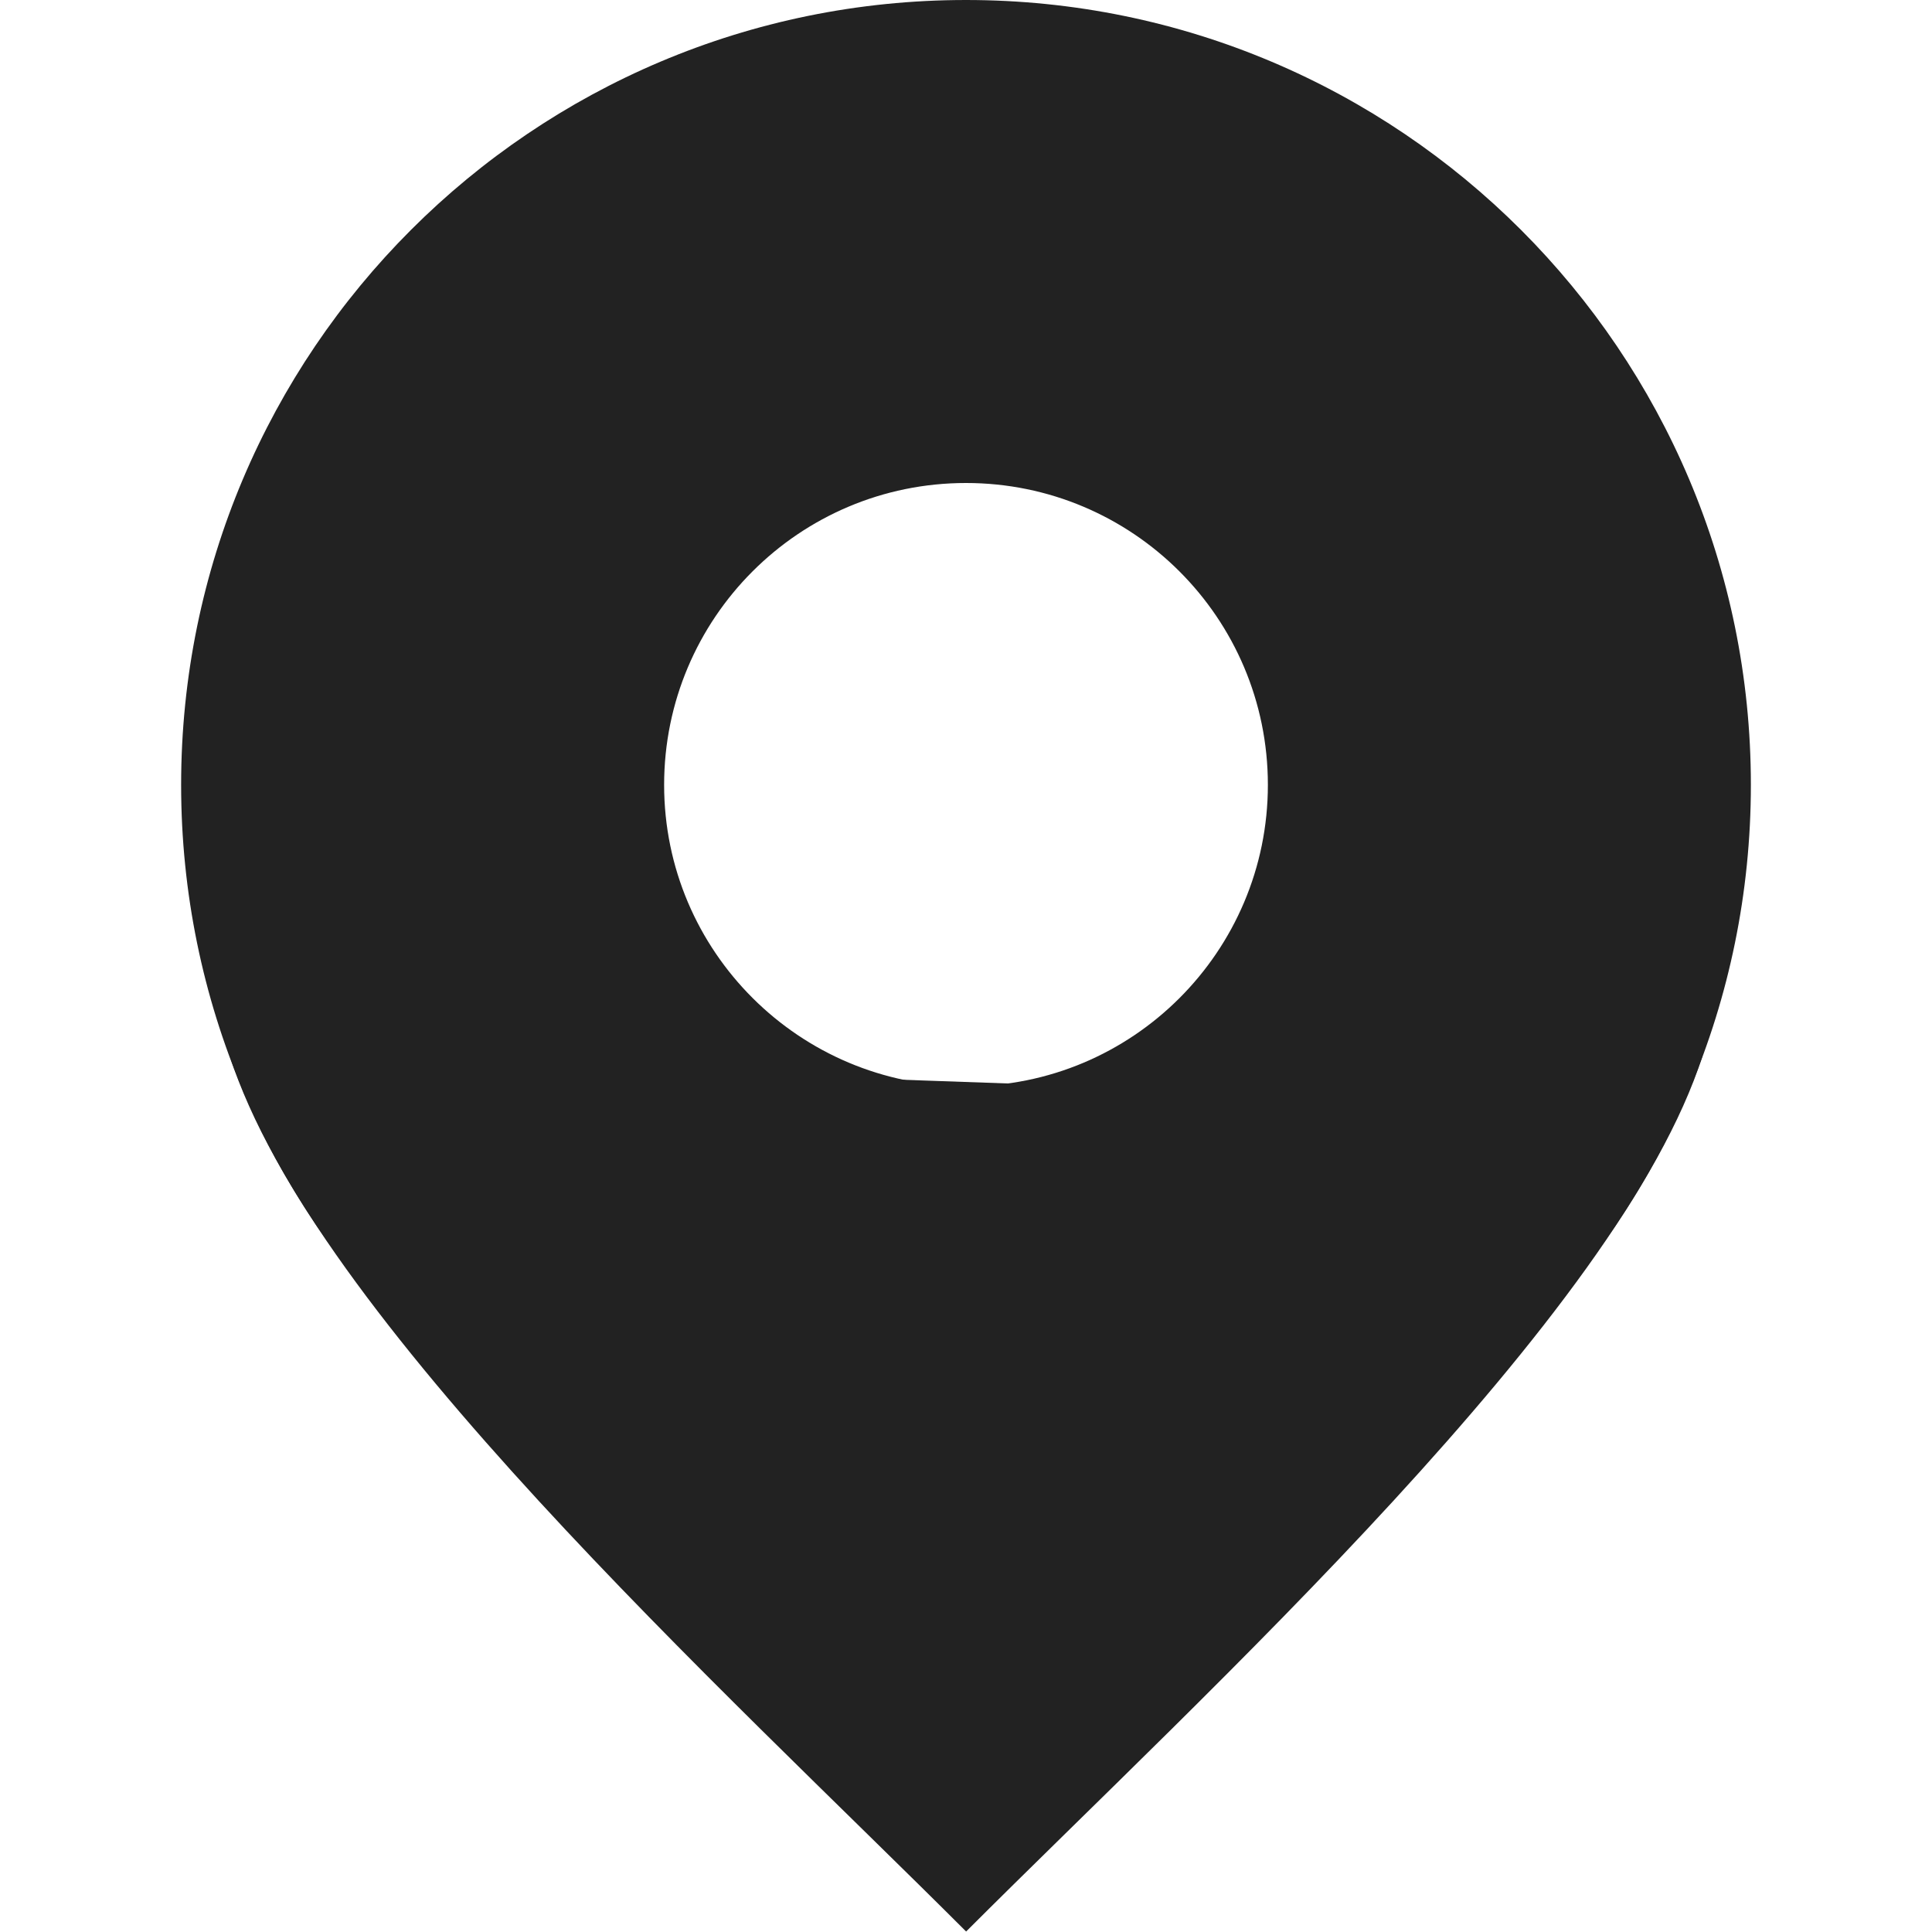 <?xml version="1.0" encoding="UTF-8"?>
<!--
  SPDX-FileCopyrightText: 2025 Nicotine+ Contributors
  SPDX-License-Identifier: GPL-3.0-or-later
-->
<svg height="16px" viewBox="0 0 16 16" width="16px" xmlns="http://www.w3.org/2000/svg">
    <g fill="#222222">
        <path d="m 8 0 c -3.59 0 -6.5 2.91 -6.5 6.5 s 2.91 6.496 6.5 6.496 c 3.59 0.004 6.5 -2.906 6.5 -6.496 s -2.91 -6.5 -6.5 -6.5 z m 0 4 c 1.379 0 2.5 1.117 2.5 2.5 c 0 1.379 -1.121 2.5 -2.5 2.496 c -1.379 0 -2.5 -1.117 -2.5 -2.496 s 1.117 -2.5 2.5 -2.5 z m 0 0"/>
        <path d="m 14.098 8.746 l -5.66 0.23 l -6.535 -0.23 c 0.688 2.152 4.098 5.25 6.098 7.25 v 0.004 v -0.004 c 2 -2 5.41 -5.102 6.098 -7.25 z m 0 0"/>
    </g>
</svg>
